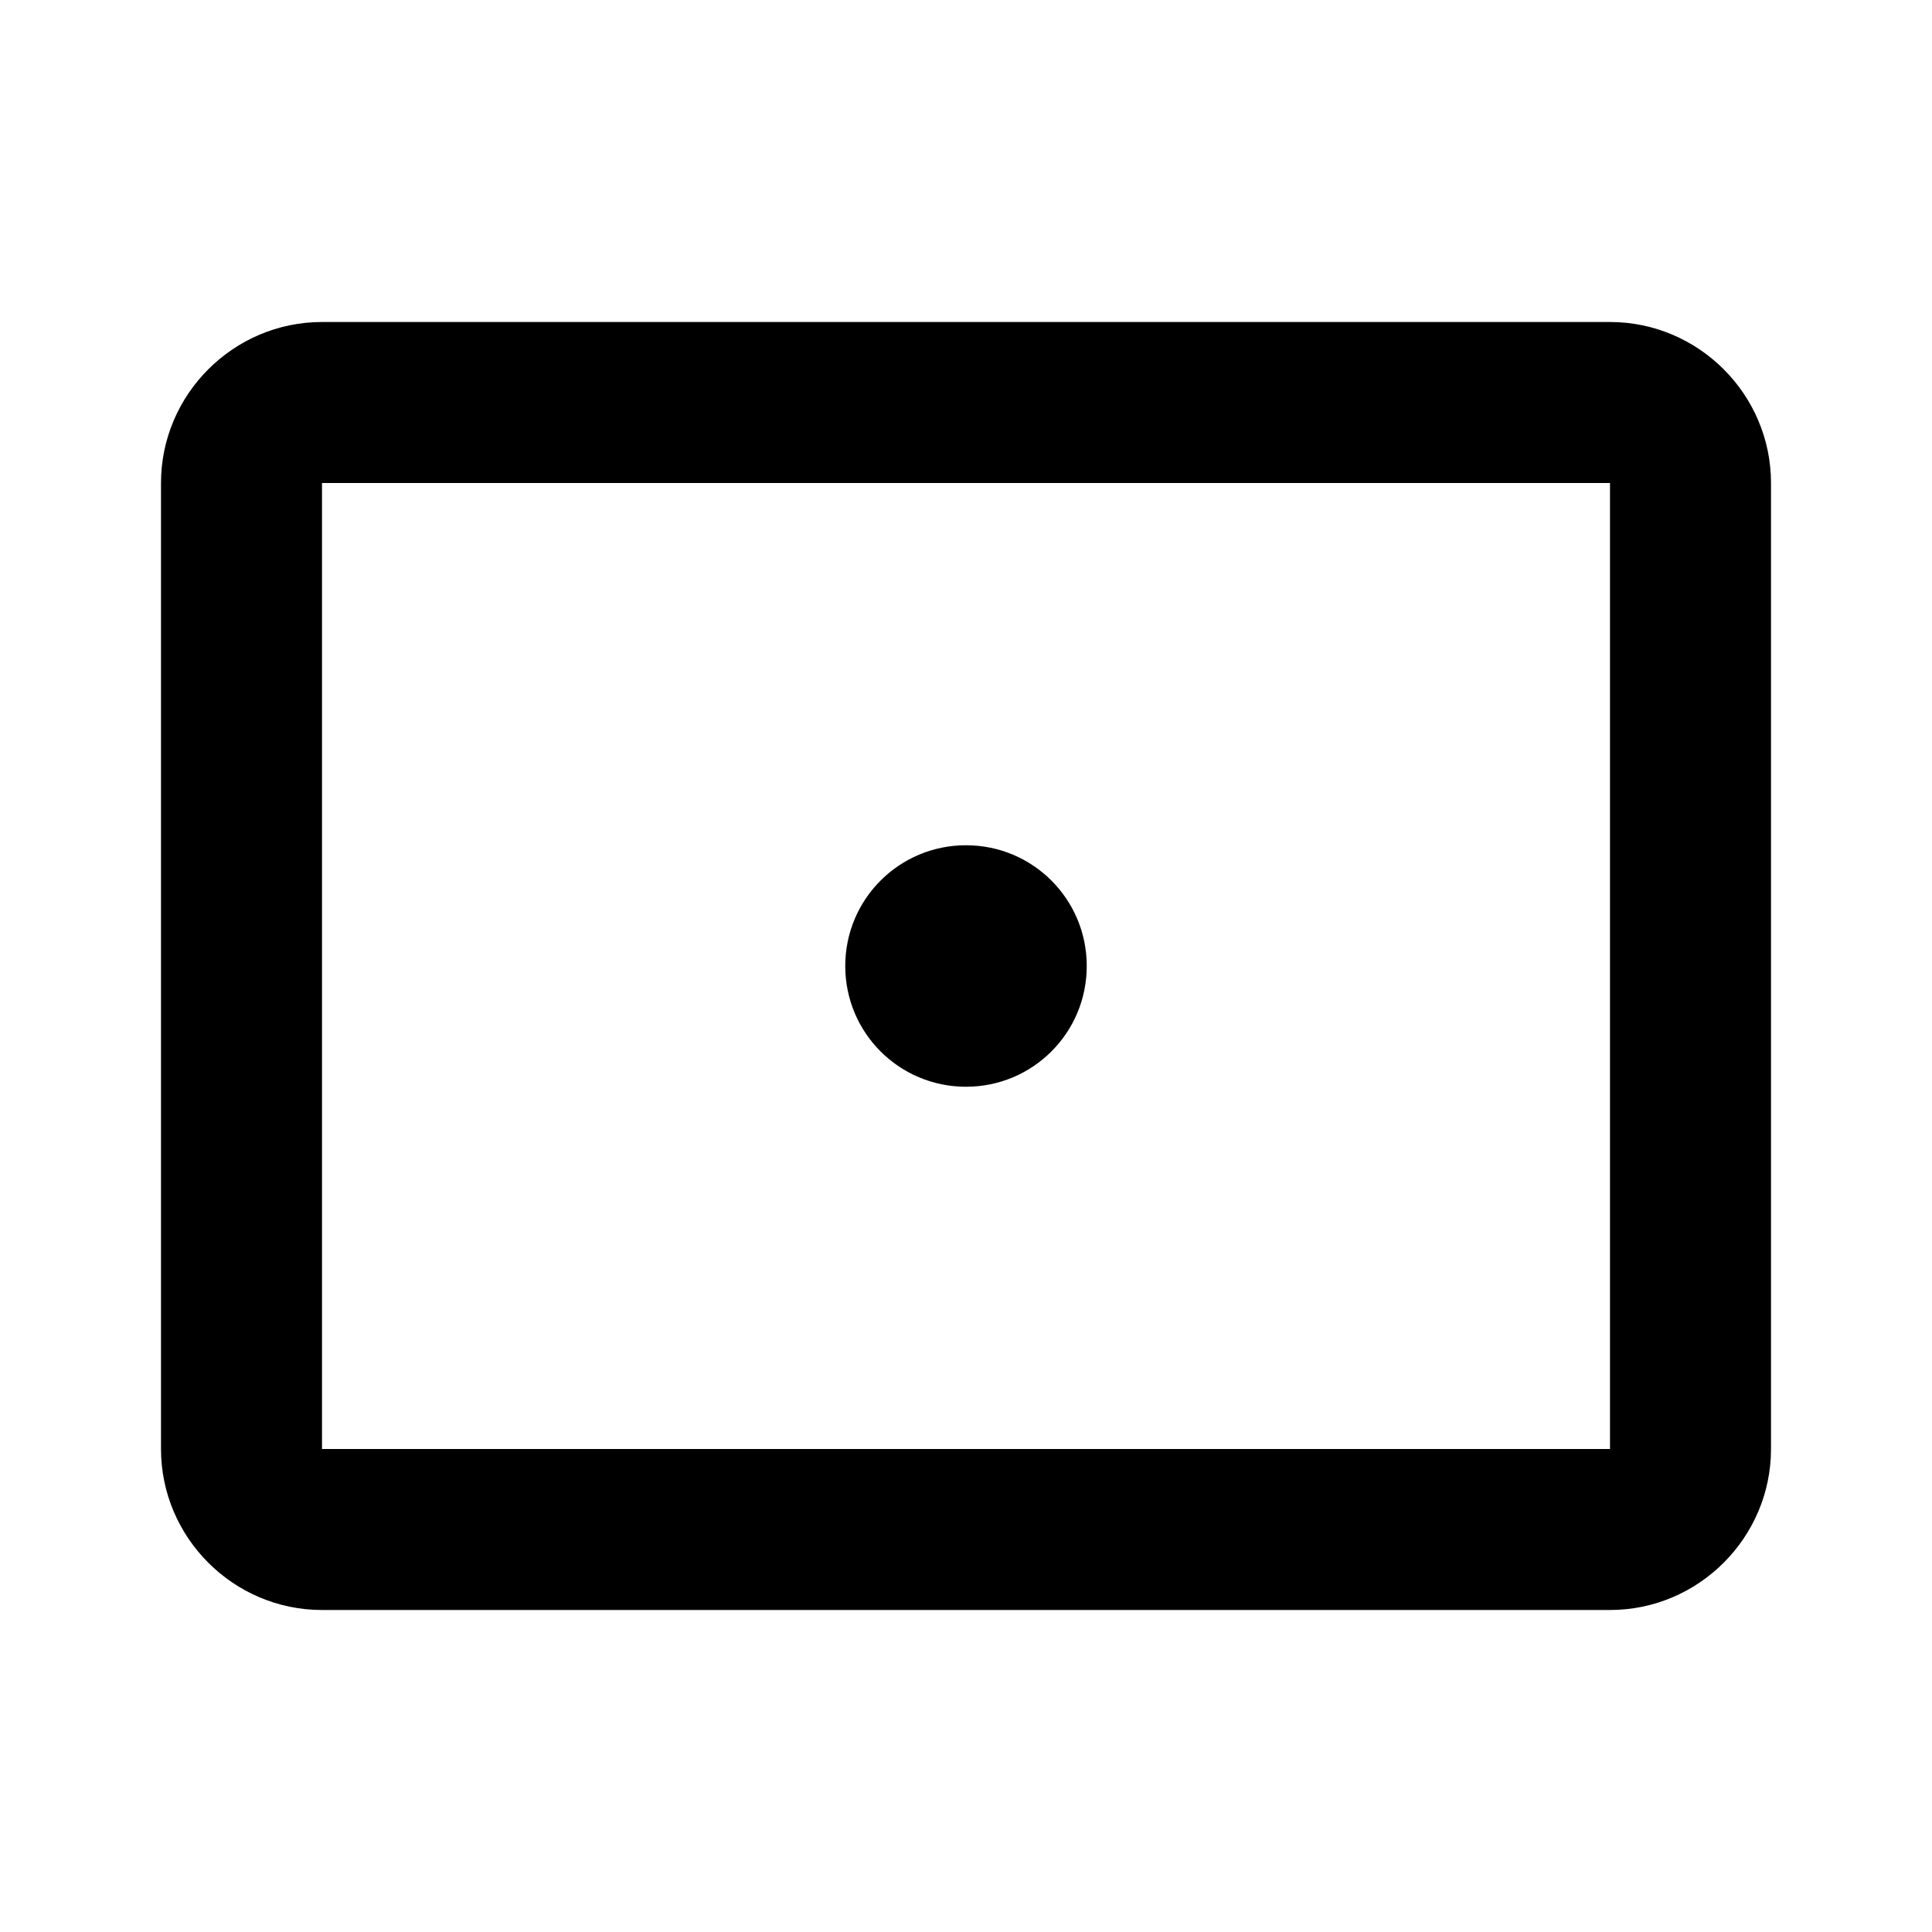 <svg xmlns="http://www.w3.org/2000/svg" xmlns:xlink="http://www.w3.org/1999/xlink" version="1.1" width="24" height="24" viewBox="0 0 24 24"><path d="M4,4H20C21.1,4 22,4.9 22,6V18C22,19.1 21.1,20 20,20H4C2.9,20 2,19.1 2,18V6C2,4.9 2.9,4 4,4M4,6V18H20V6H4M12,10.5C12.83,10.5 13.5,11.17 13.5,12C13.5,12.83 12.83,13.5 12,13.5C11.17,13.5 10.5,12.83 10.5,12C10.5,11.17 11.17,10.5 12,10.5Z" /></svg>